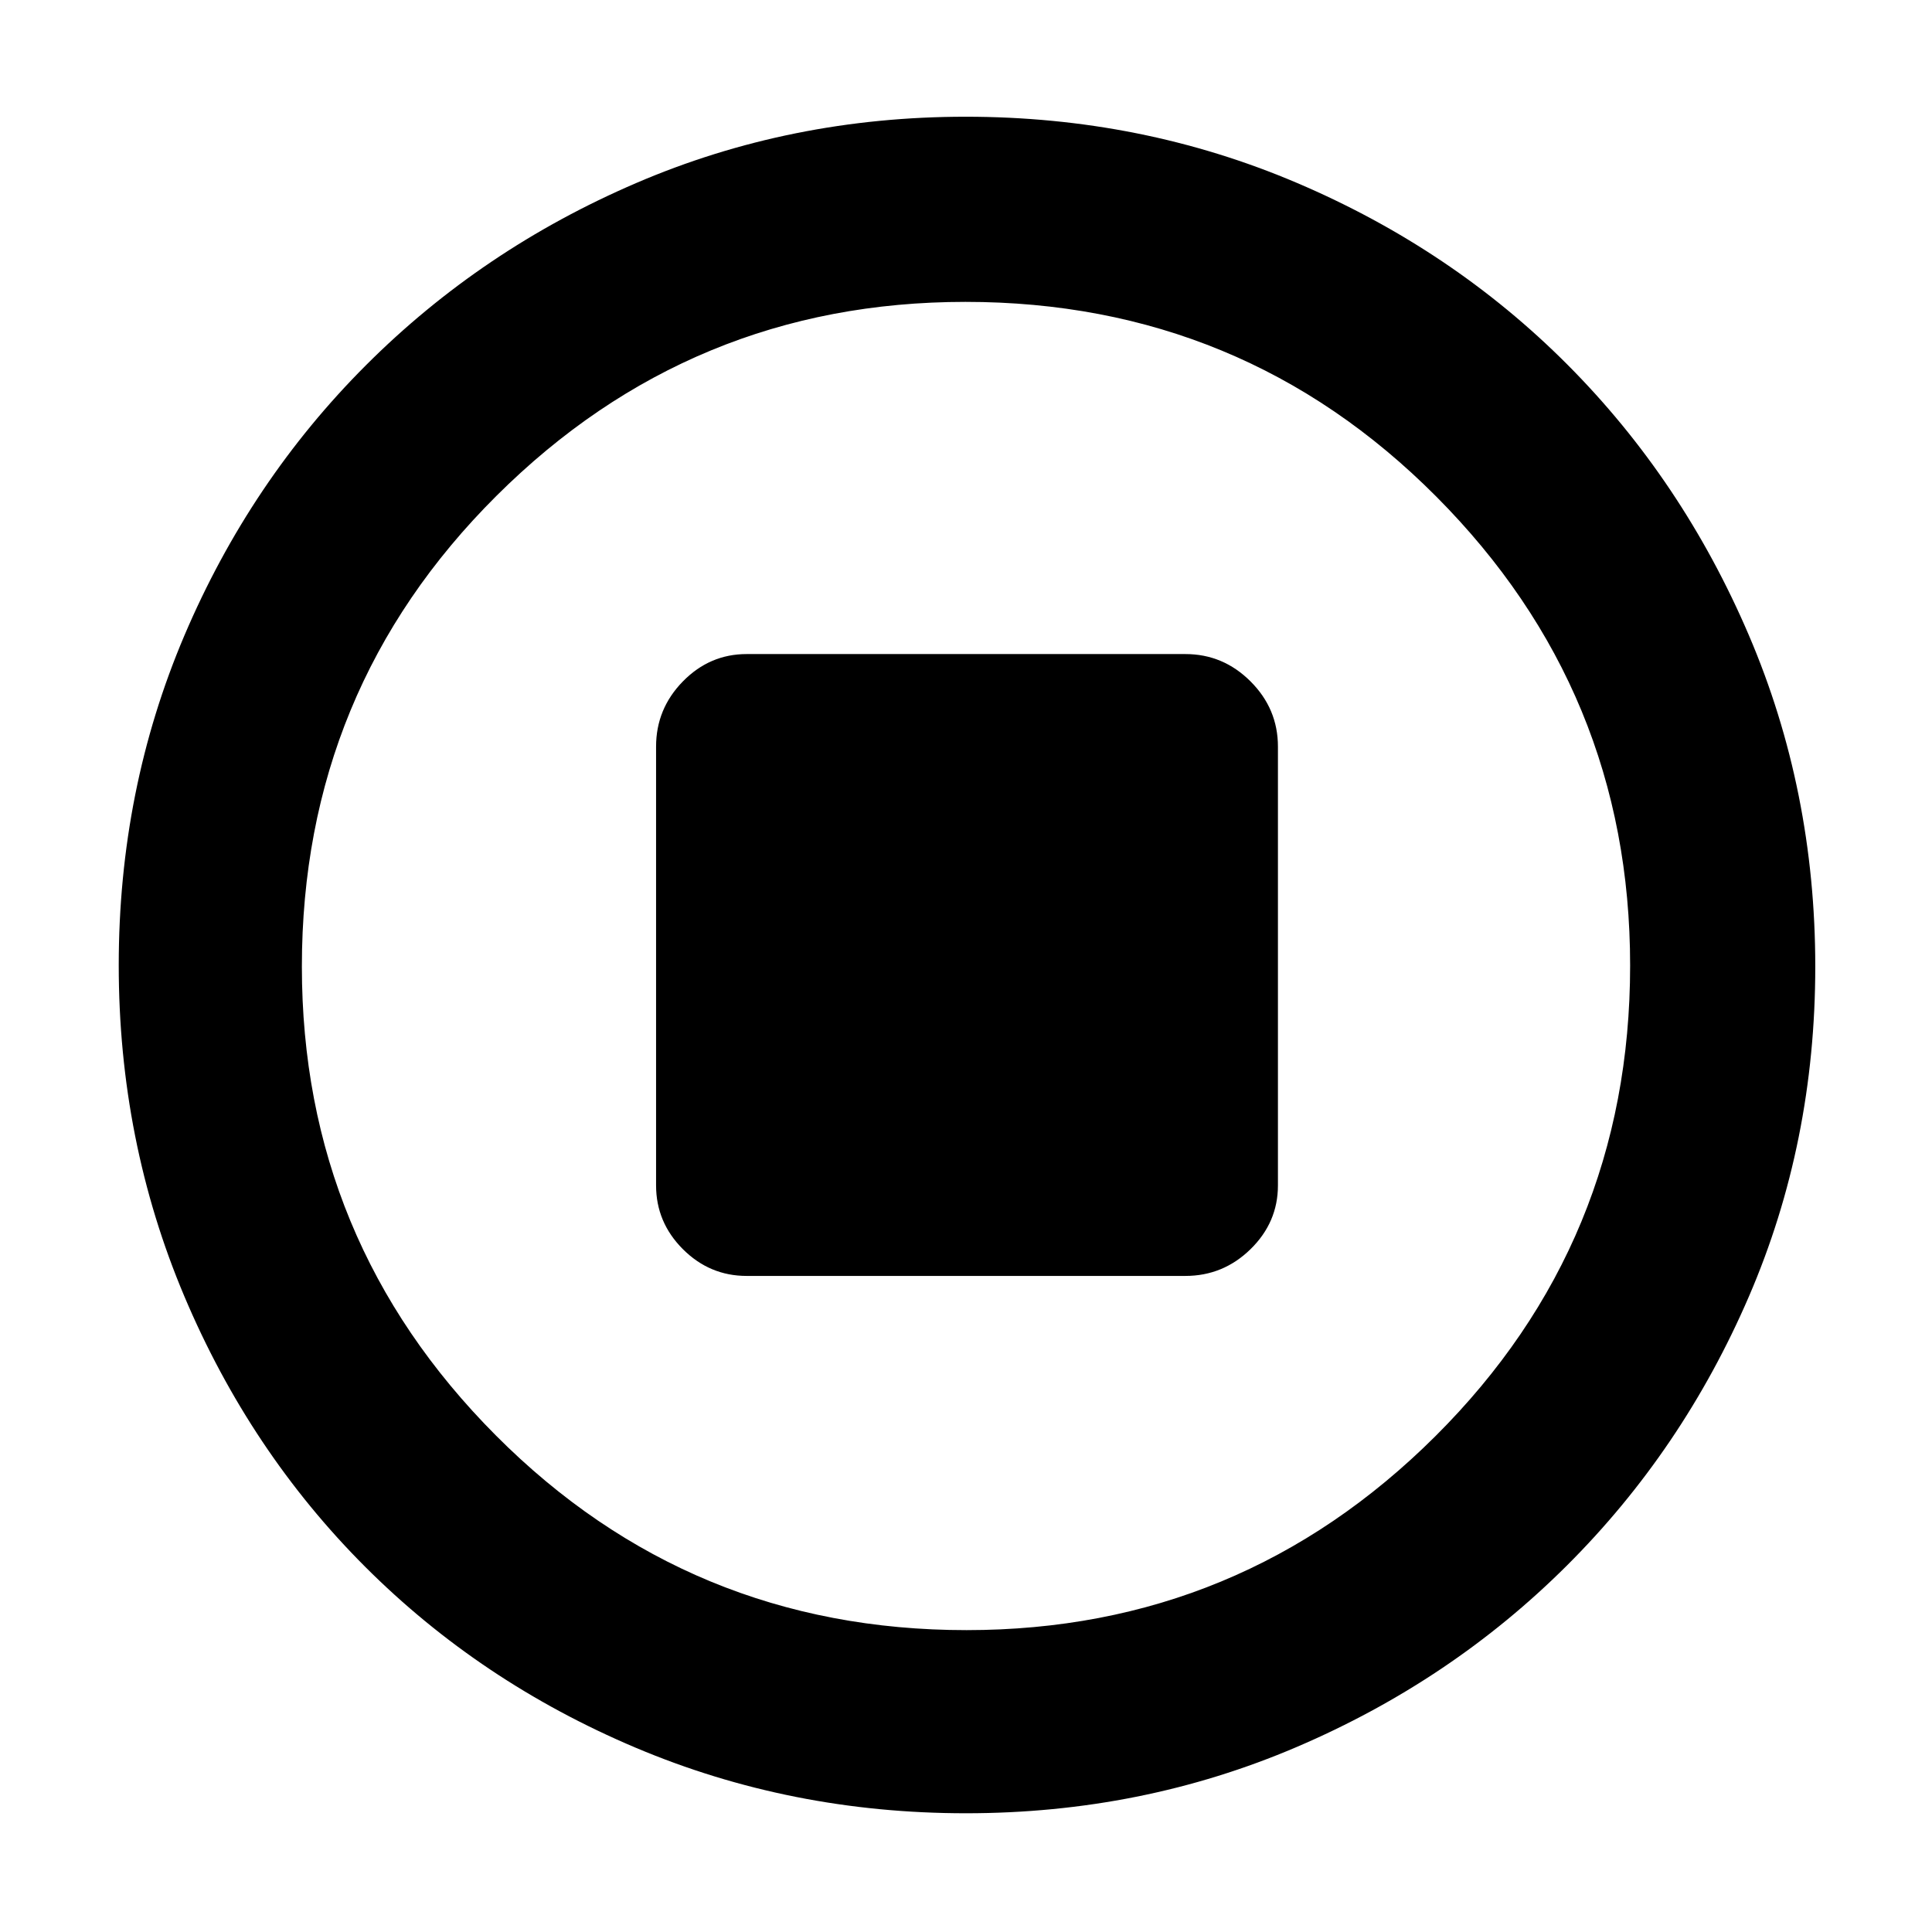 <svg xmlns="http://www.w3.org/2000/svg" height="48" viewBox="0 -960 960 960" width="48"><path d="M371-326h218q18.8 0 32.4-13.31Q635-352.63 635-371v-218q0-18.8-13.6-32.4Q607.8-635 589-635H371q-18.37 0-31.69 13.6Q326-607.8 326-589v218q0 18.37 13.31 31.69Q352.63-326 371-326ZM479.95-59q-87.06 0-164.15-32.6-77.09-32.61-134.34-89.86T91.6-315.87Q59-393.03 59-480.36q0-87.23 32.66-163.94 32.67-76.7 90.21-134.25 57.54-57.55 134.25-90.5Q392.83-902 479.84-902q87.37 0 164.54 32.86 77.17 32.86 134.4 90.25 57.23 57.4 90.22 134.52 33 77.11 33 164.65 0 87.46-32.95 163.88-32.95 76.41-90.5 133.78Q721-124.69 644.13-91.85 567.26-59 479.95-59Zm.32-91q136.24 0 232.99-96.39Q810-342.77 810-480.27q0-136.24-96.33-232.99Q617.35-810 479.73-810q-136.24 0-232.99 96.33Q150-617.35 150-479.73q0 136.24 96.39 232.99Q342.77-150 480.27-150ZM480-480Z"/></svg>